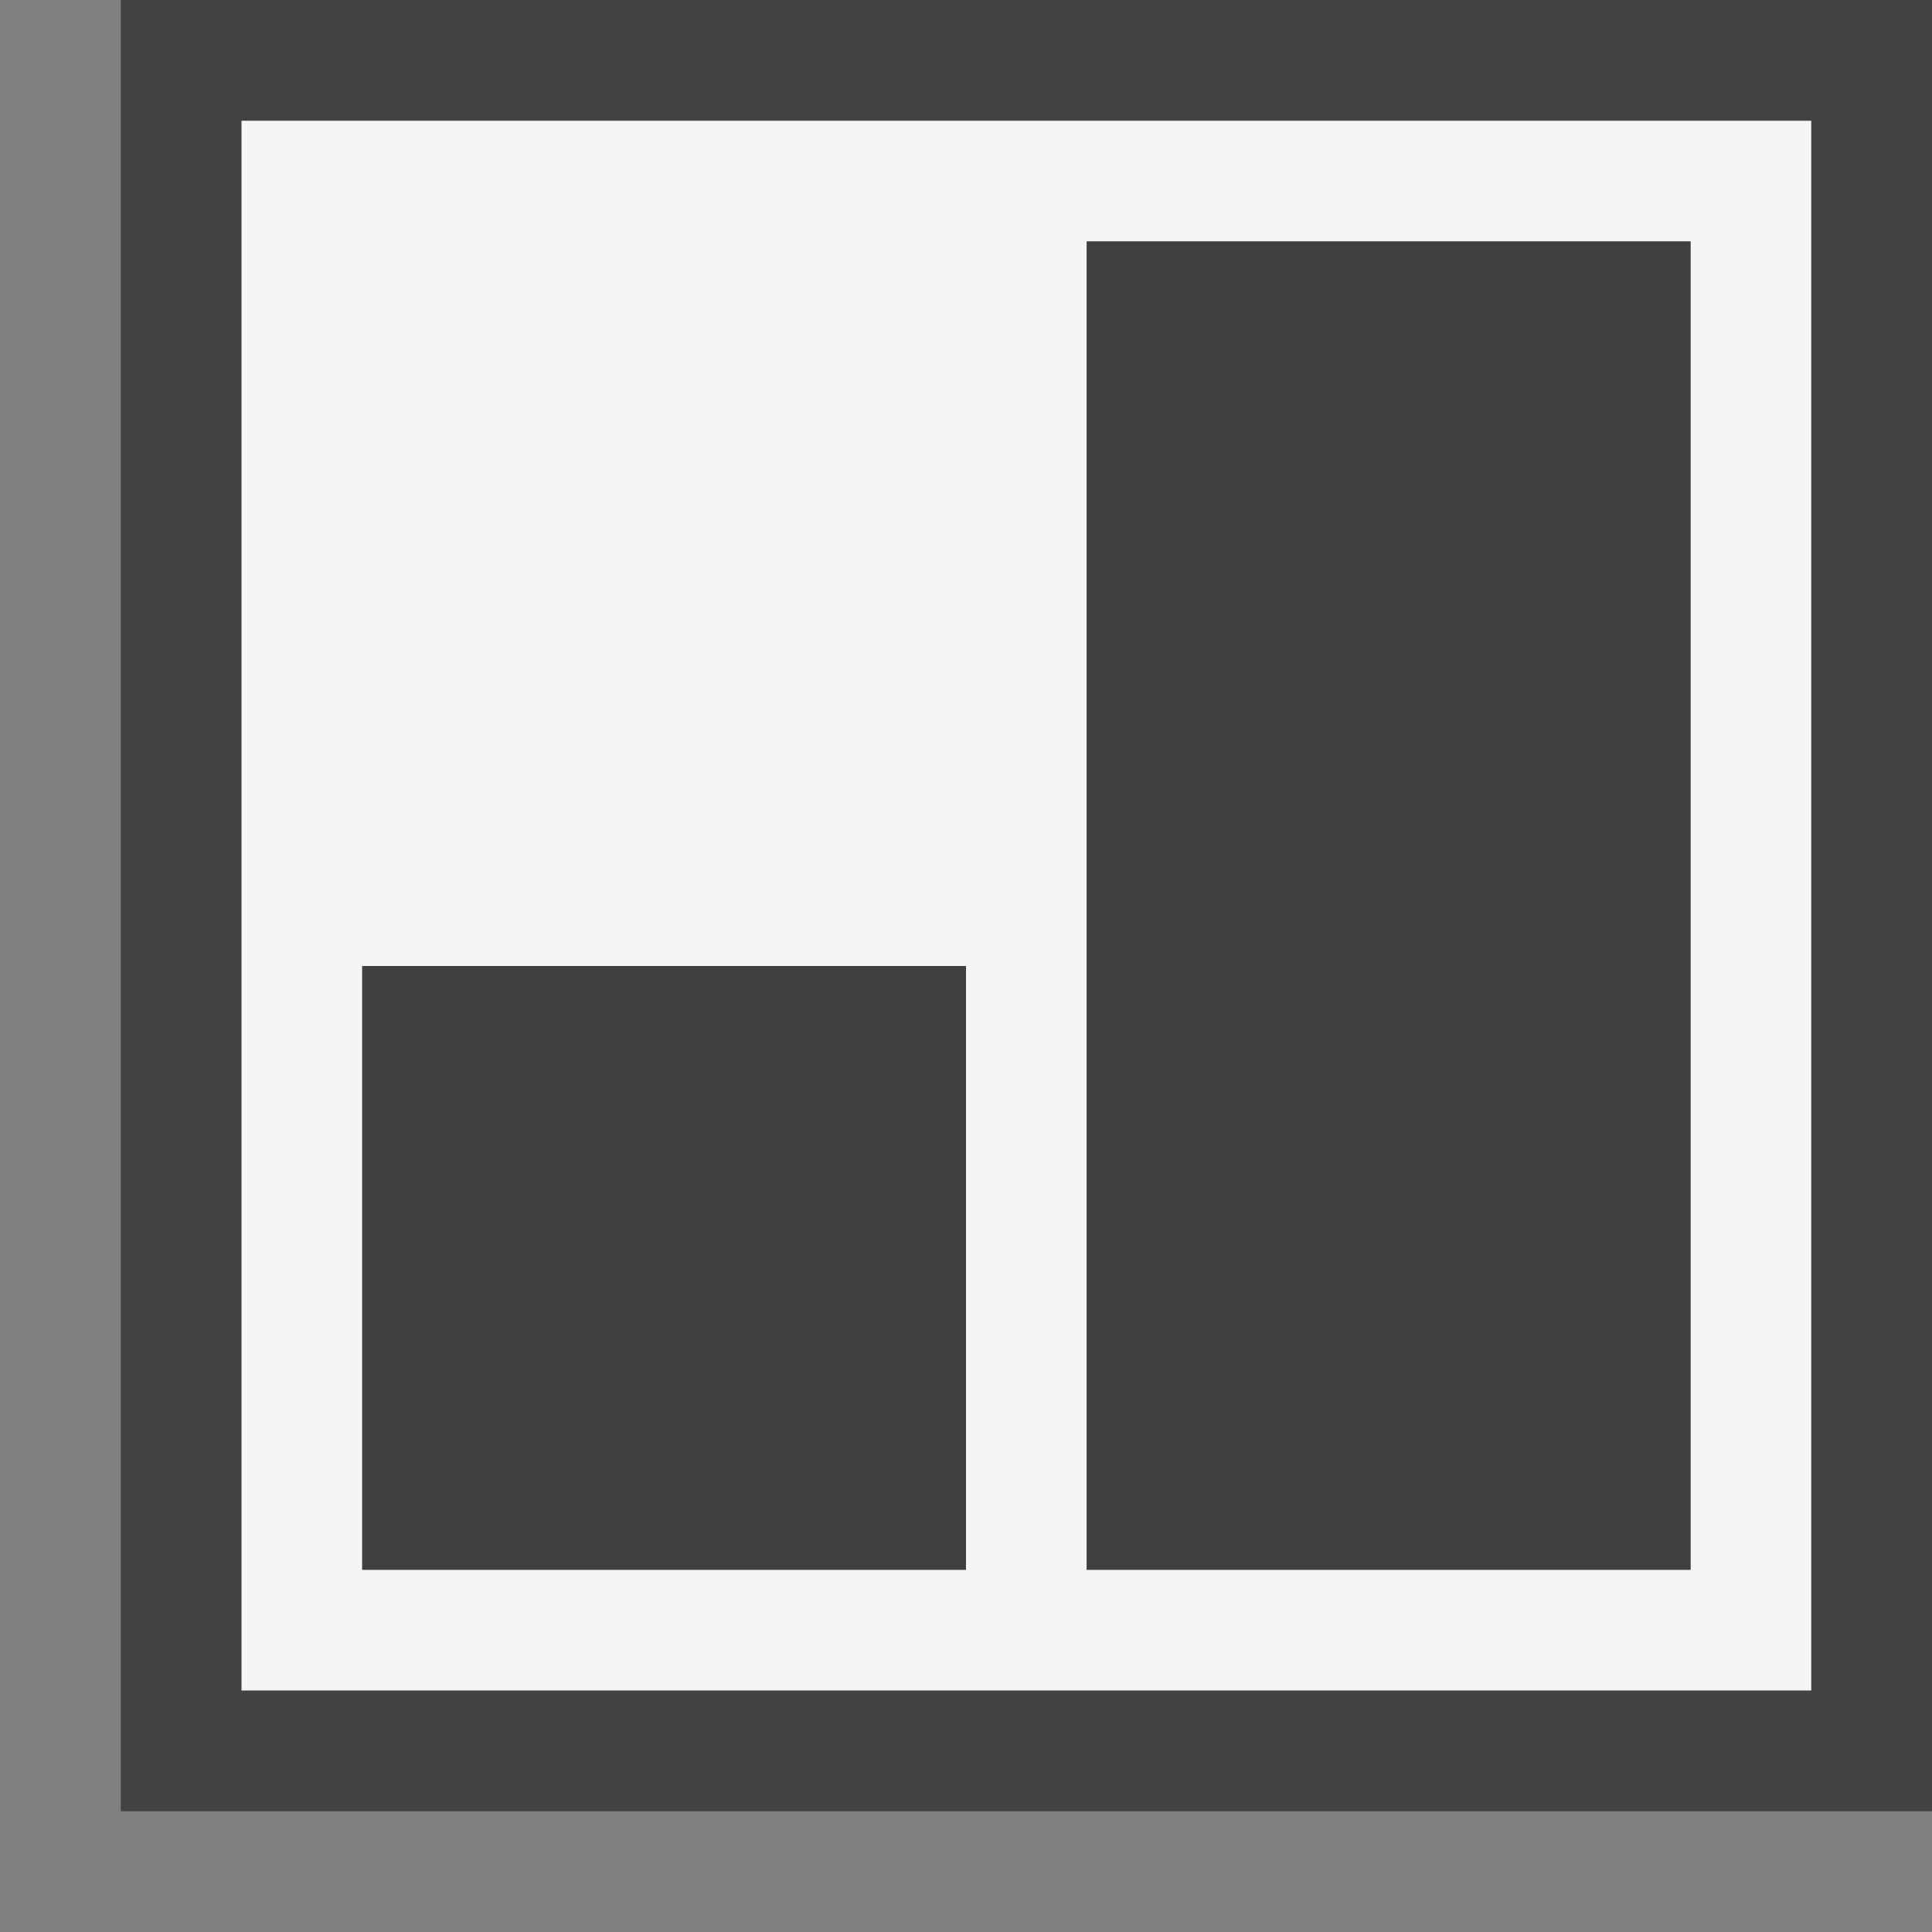 <svg xmlns="http://www.w3.org/2000/svg" viewBox="0 0 16 16"><rect x="0" y="0" width="16" height="16" fill="#808080" stroke="none"/><style>.st0{opacity:0}.st0,.st1{fill:#434343}.st2{fill:#f5f5f5}.st3{fill:#403F41}</style><g id="outline"><path class="st0" d="M0 0h16v16H0z"/><path class="st1" d="M1 15V0h15v15H1z"/></g><path class="st2" d="M2 1v13h13V1H2zm6 12H3V8h5v5zm6 0H9V2h5v11z" id="icon_x5F_bg"/><g id="icon_x5F_fg"><path class="st3" d="M3 8h5v5H3zM9 2h5v11H9z"/></g></svg>
